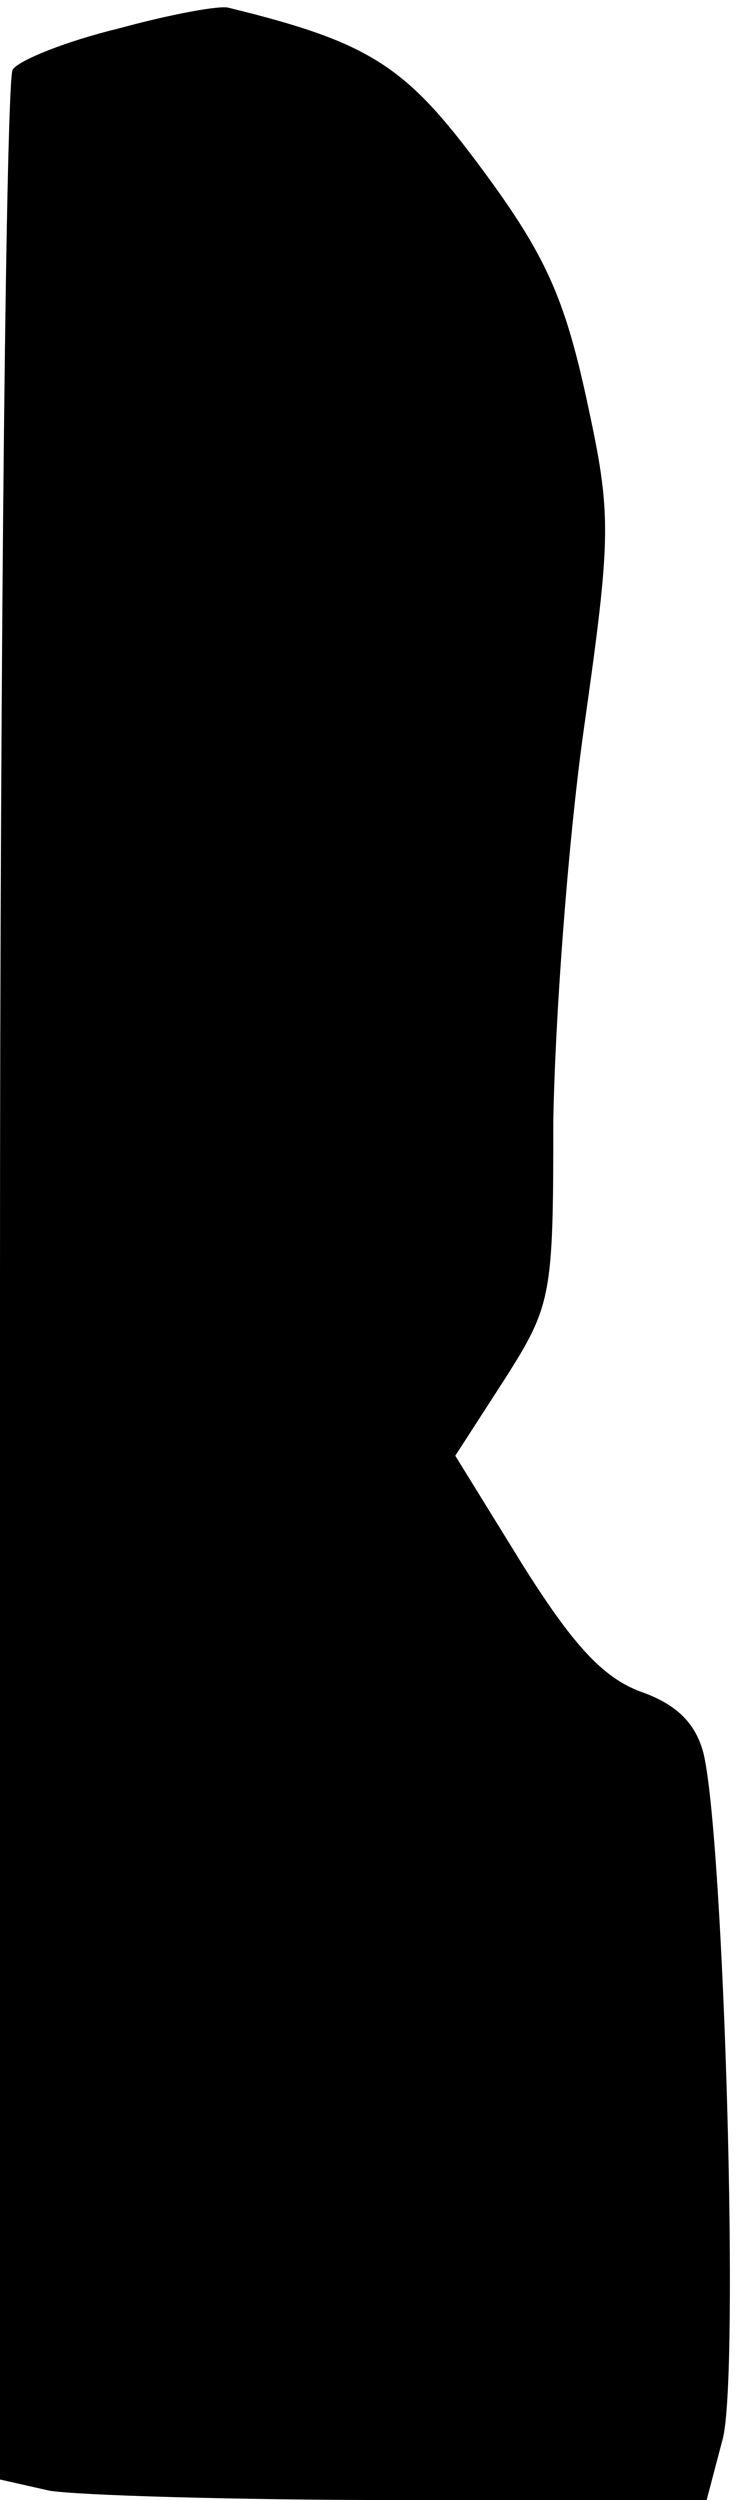 <?xml version="1.0" standalone="no"?>
<!DOCTYPE svg PUBLIC "-//W3C//DTD SVG 20010904//EN"
 "http://www.w3.org/TR/2001/REC-SVG-20010904/DTD/svg10.dtd">
<svg version="1.0" xmlns="http://www.w3.org/2000/svg"
 width="47pt" height="158pt" viewBox="0 0 47 158"
 preserveAspectRatio="xMidYMid meet">
<g transform="translate(0,158) scale(0.1,-0.1)"
fill="#000000" stroke="none">
<path fill="#000000" stroke="none" d="M75 1562 c-33 -8 -63 -20 -67 -26 -4
-6 -8 -351 -8 -767 l0 -756 31 -7 c17 -3 118 -6 224 -6 l192 0 10 38 c11 38 1
380 -12 434 -5 19 -17 31 -40 39 -24 9 -43 30 -75 81 l-42 68 31 48 c30 47 31
53 31 163 1 63 9 174 19 246 18 127 18 137 2 211 -14 64 -26 91 -66 145 -48
65 -70 80 -160 102 -5 2 -37 -4 -70 -13z"/>
</g>
</svg>
